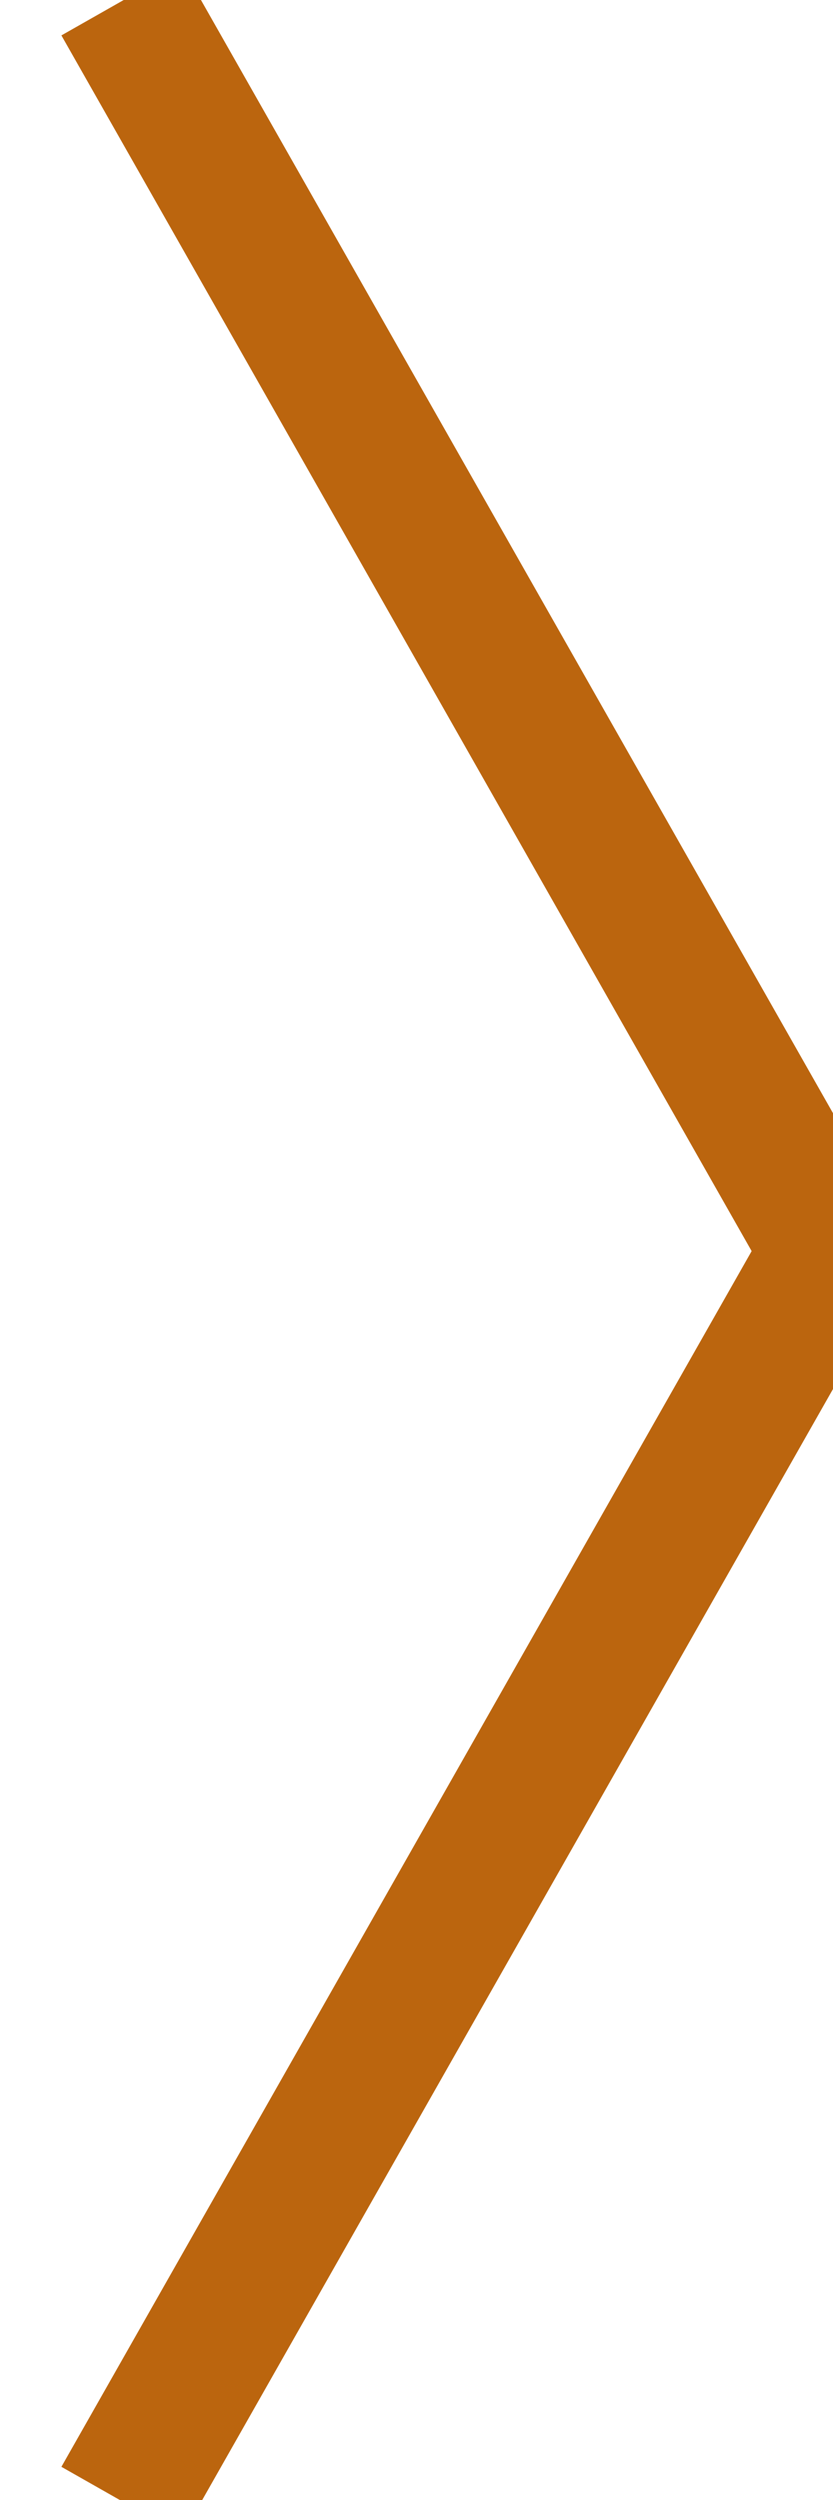 <svg xmlns="http://www.w3.org/2000/svg" width="6" height="18" viewBox="0 0 6 18">
  <defs>
    <style>
      .cls-1 {
        fill: none;
        stroke: #bb650e;
        stroke-width: 1px;
        fill-rule: evenodd;
      }
    </style>
  </defs>
  <path id="_" data-name="&gt;" class="cls-1" d="M0.877,0.008l5.112,9-5.112,9"/>
</svg>
